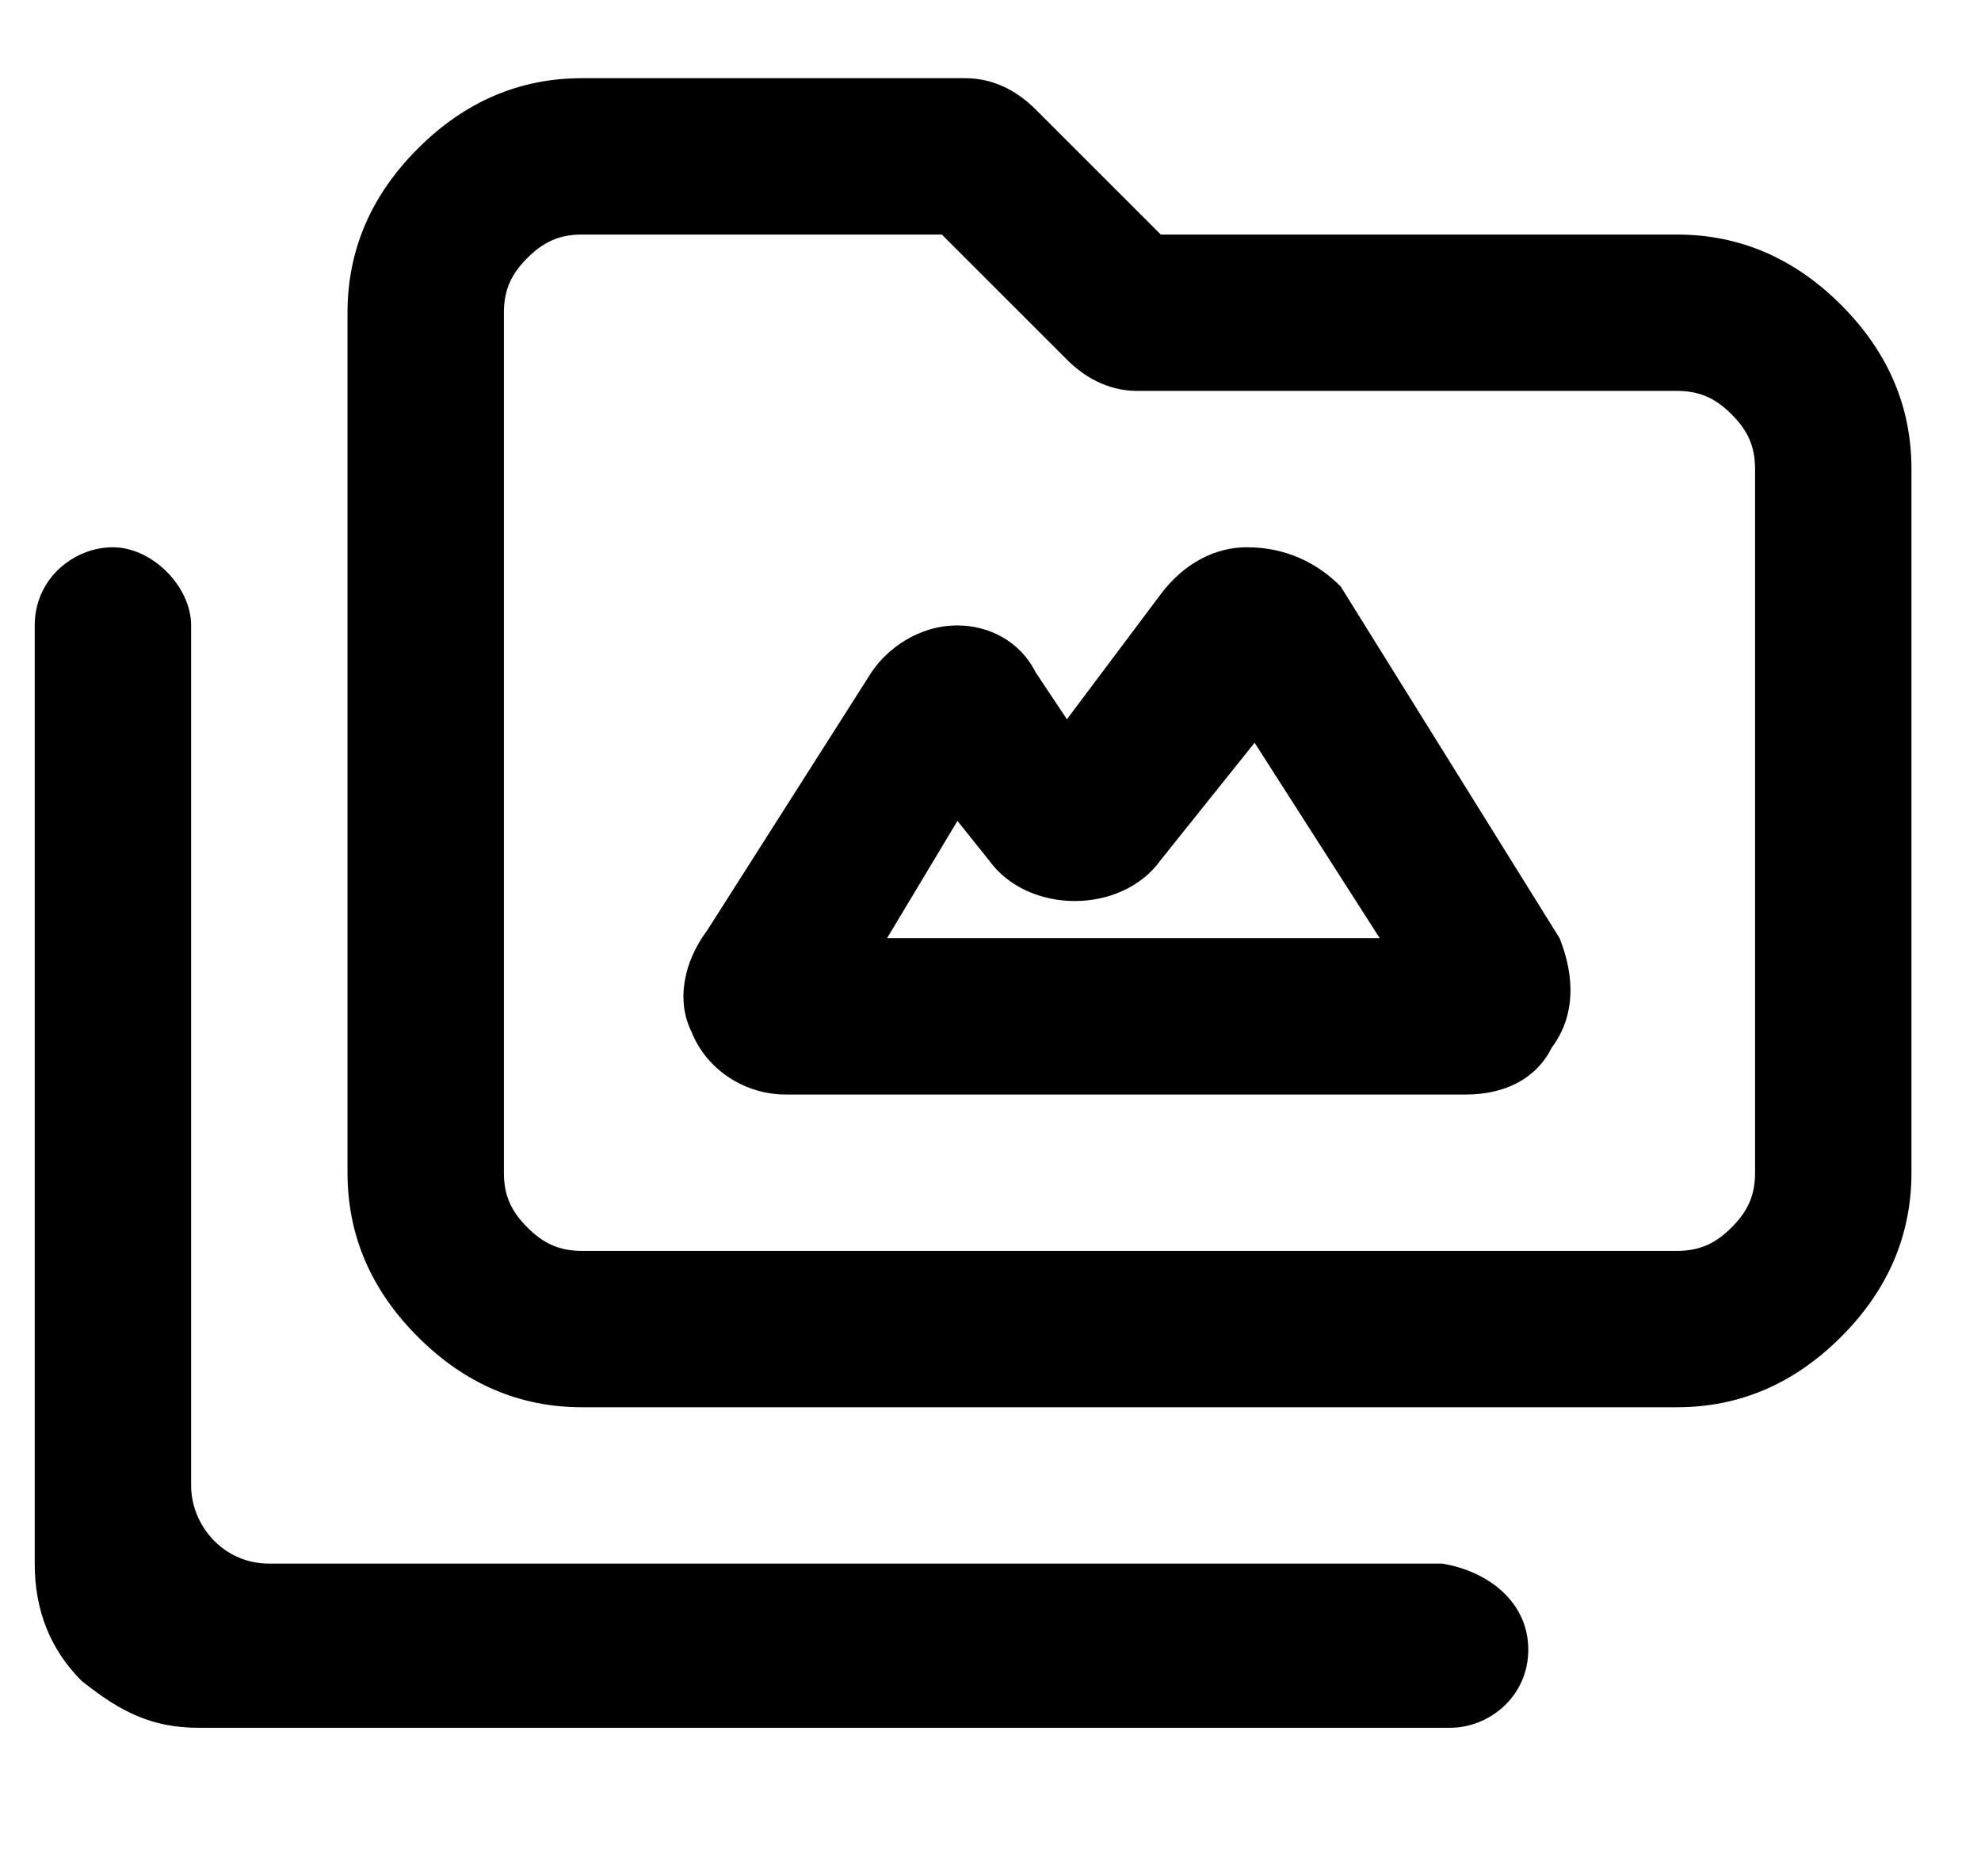 <svg width="19" height="18" viewBox="0 0 19 18" xmlns="http://www.w3.org/2000/svg">
<g id="Icons/media" clip-path="url(#clip0_785_1470)">
<g id="Vector">
<path d="M14.658 15.825C14.658 16.275 14.283 16.575 13.908 16.575H1.908C1.458 16.575 1.158 16.425 0.783 16.125C0.483 15.825 0.333 15.45 0.333 15V6C0.333 5.55 0.708 5.25 1.083 5.25C1.458 5.25 1.833 5.625 1.833 6V14.25C1.833 14.625 2.133 15 2.583 15H13.833C14.283 15.075 14.658 15.375 14.658 15.825Z" fill="currentColor"/>
<path d="M17.658 2.925C17.208 2.475 16.683 2.25 16.083 2.25H11.133L9.933 1.05C9.783 0.9 9.558 0.75 9.258 0.75H5.583C4.983 0.75 4.458 0.975 4.008 1.425C3.558 1.875 3.333 2.4 3.333 3V11.25C3.333 11.85 3.558 12.375 4.008 12.825C4.458 13.275 4.983 13.5 5.583 13.5H16.083C16.683 13.5 17.208 13.275 17.658 12.825C18.108 12.375 18.333 11.85 18.333 11.25V4.5C18.333 3.9 18.108 3.375 17.658 2.925ZM16.833 11.25C16.833 11.475 16.758 11.625 16.608 11.775C16.458 11.925 16.308 12 16.083 12H5.583C5.358 12 5.208 11.925 5.058 11.775C4.908 11.625 4.833 11.475 4.833 11.25V3C4.833 2.775 4.908 2.625 5.058 2.475C5.208 2.325 5.358 2.25 5.583 2.25H9.033L10.233 3.45C10.383 3.6 10.608 3.75 10.908 3.75H16.083C16.308 3.75 16.458 3.825 16.608 3.975C16.758 4.125 16.833 4.275 16.833 4.5V11.25Z" fill="currentColor"/>
<path d="M14.958 9L12.858 5.625C12.633 5.4 12.333 5.25 11.958 5.25C11.658 5.25 11.358 5.4 11.133 5.7L10.233 6.9L9.933 6.45C9.783 6.15 9.483 6 9.183 6C8.808 6 8.508 6.225 8.358 6.45L6.783 8.925C6.558 9.225 6.483 9.6 6.633 9.9C6.783 10.275 7.158 10.5 7.533 10.5H14.058C14.433 10.5 14.733 10.35 14.883 10.05C15.108 9.75 15.108 9.375 14.958 9ZM8.508 9L9.183 7.875L9.483 8.25C9.858 8.775 10.758 8.775 11.133 8.25L12.033 7.125L13.233 9H8.508Z" fill="currentColor"/>
</g>
</g>
<defs>
<clipPath id="clip0_785_1470">
<rect width="18" height="18" fill="currentColor" transform="translate(0.333)"/>
</clipPath>
</defs>
</svg>
